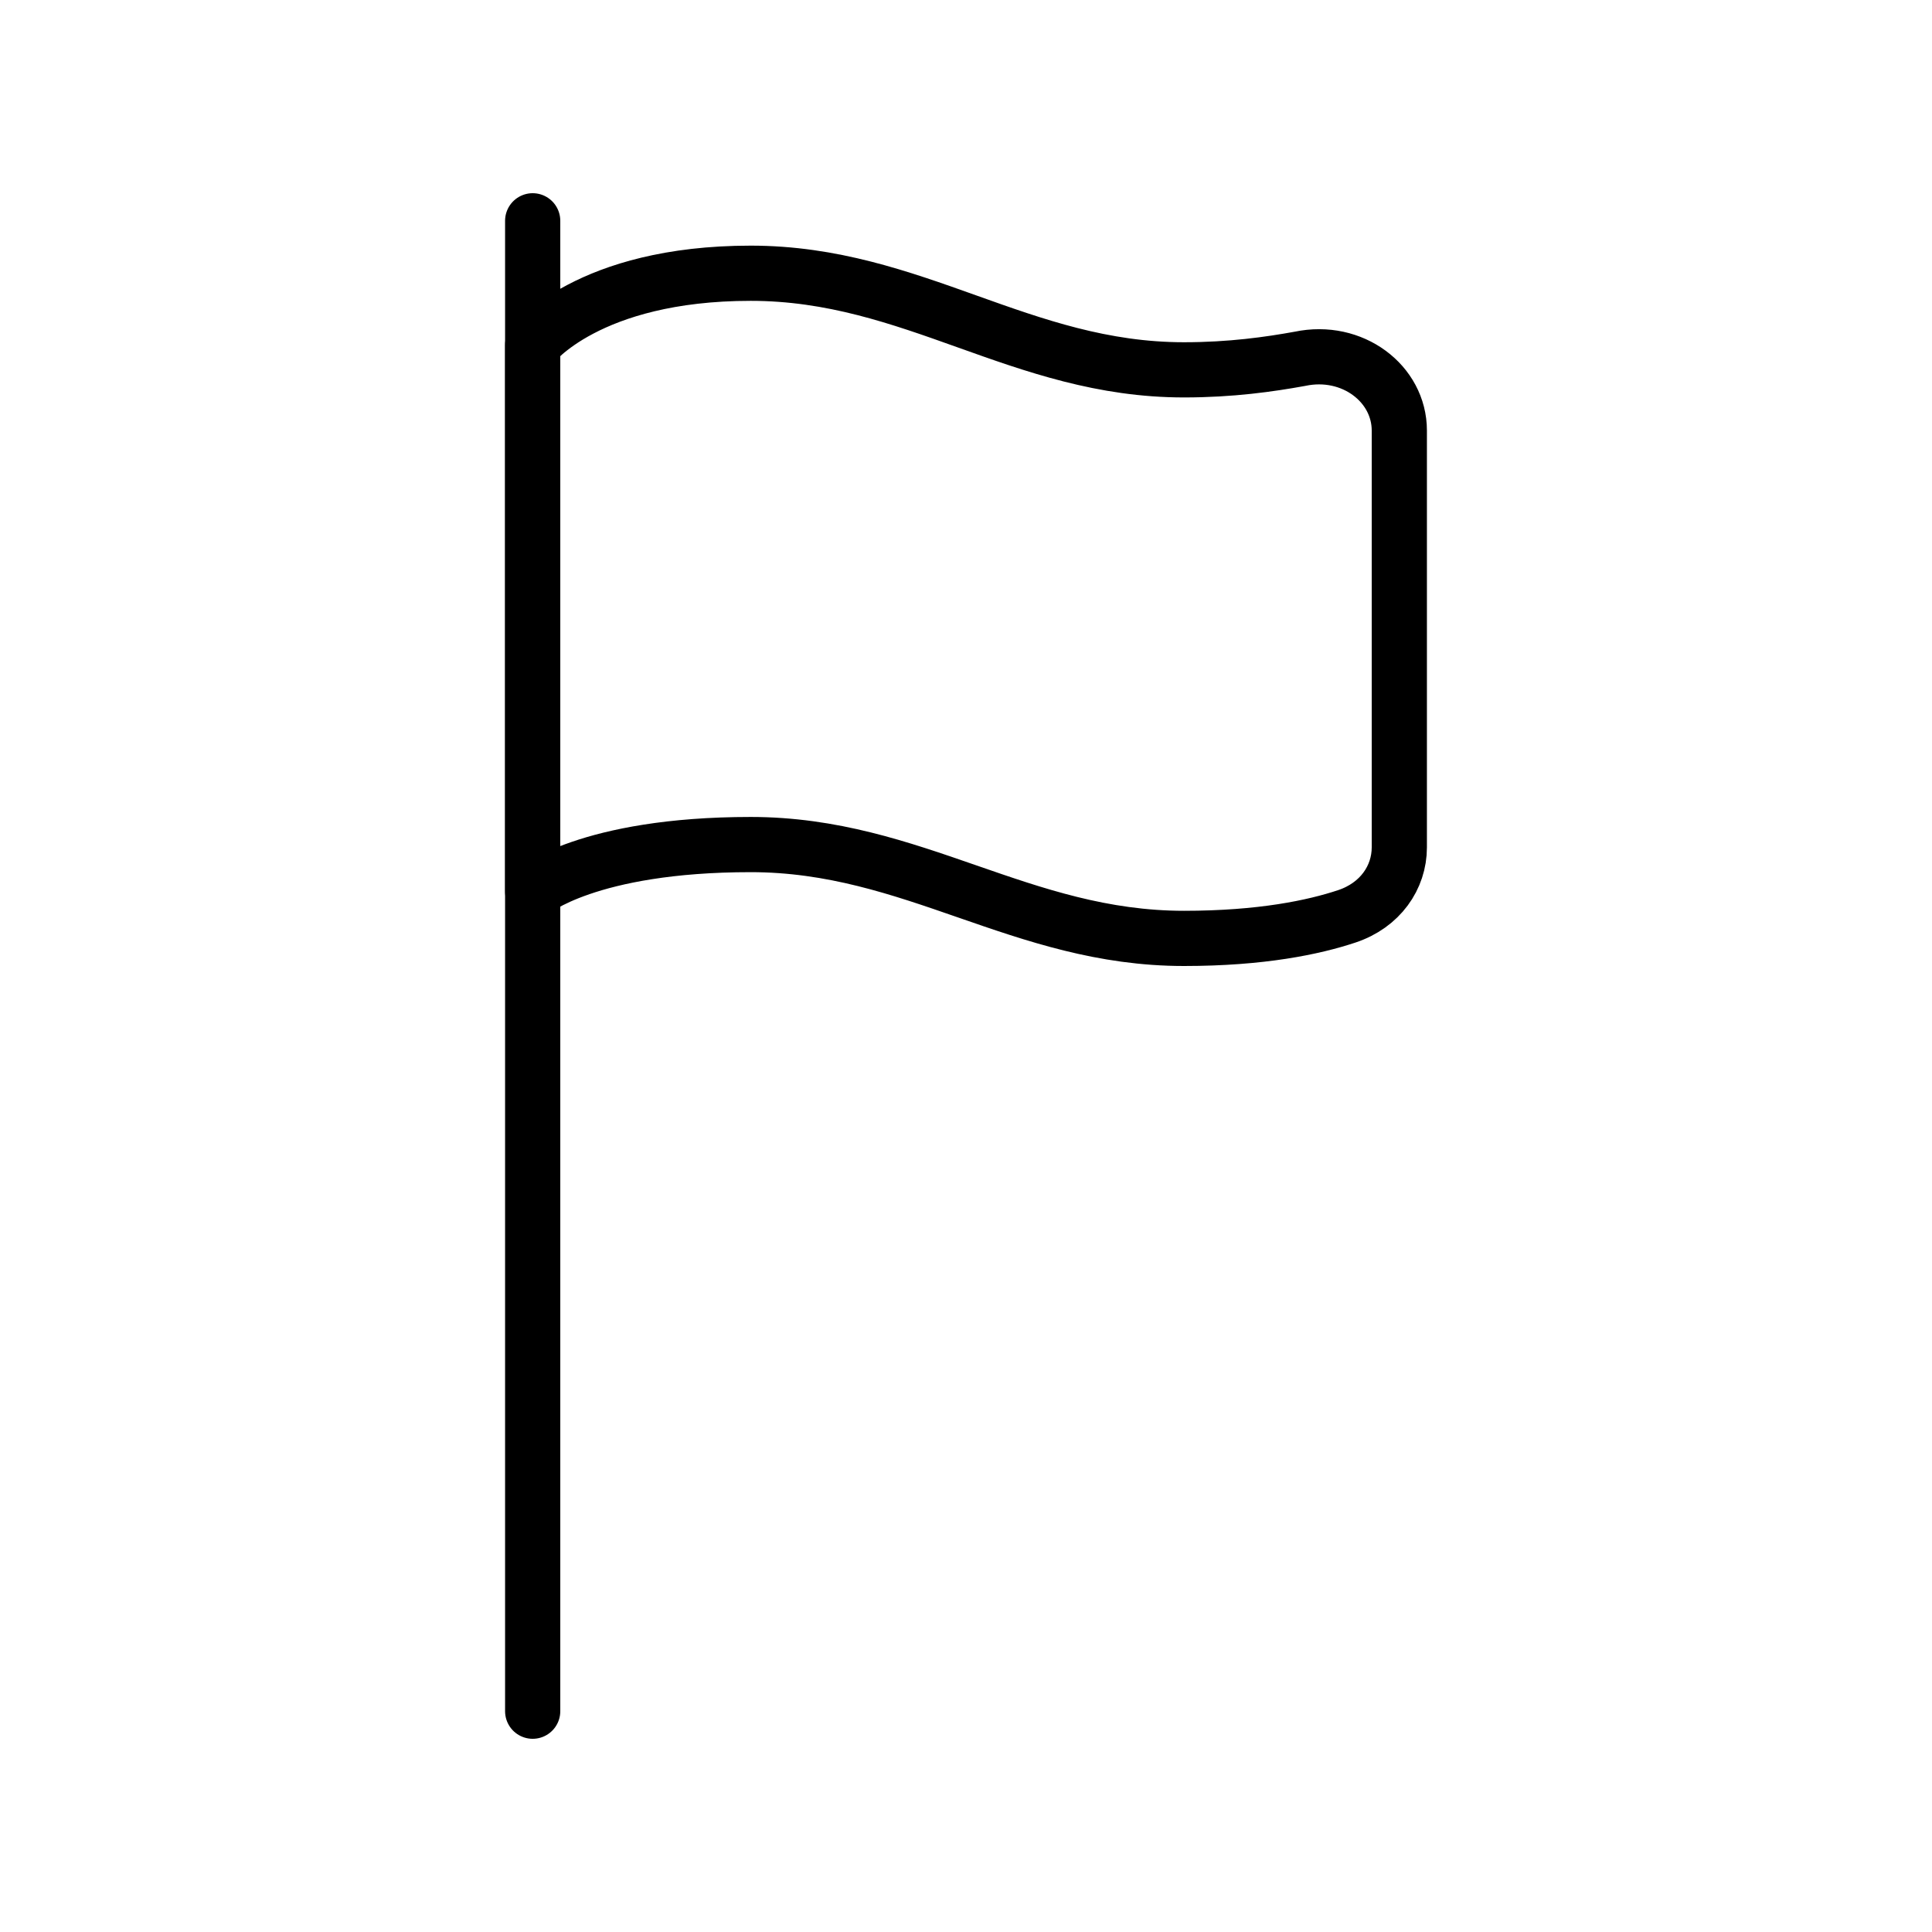 <?xml version="1.0" encoding="utf-8"?>
<!-- Generator: Adobe Illustrator 25.2.1, SVG Export Plug-In . SVG Version: 6.00 Build 0)  -->
<svg version="1.1" id="Layer_1" xmlns="http://www.w3.org/2000/svg" xmlns:xlink="http://www.w3.org/1999/xlink" x="0px" y="0px"
	 viewBox="0 0 70 70" style="enable-background:new 0 0 70 70;" xml:space="preserve">
<style type="text/css">
	.st0{fill:none;stroke:#000000;stroke-width:2;stroke-linecap:round;stroke-linejoin:round;stroke-miterlimit:10;}
	.st1{fill:none;stroke:#000000;stroke-width:2;stroke-linecap:round;stroke-linejoin:round;}
</style>
<g>
	<path class="st0" d="M19.3,8v54V8z"/>
	<path class="st1" d="M19.3,32.3c0,0,2-1.7,7.9-1.7S37,34,42.9,34c2.8,0,4.7-0.4,5.9-0.8c1.2-0.4,1.9-1.4,1.9-2.5V15.6
		c0-1.7-1.7-3-3.6-2.6c-1.1,0.2-2.5,0.4-4.2,0.4c-5.9,0-9.8-3.5-15.7-3.5s-7.9,2.6-7.9,2.6V32.3z"/>
</g>
</svg>
